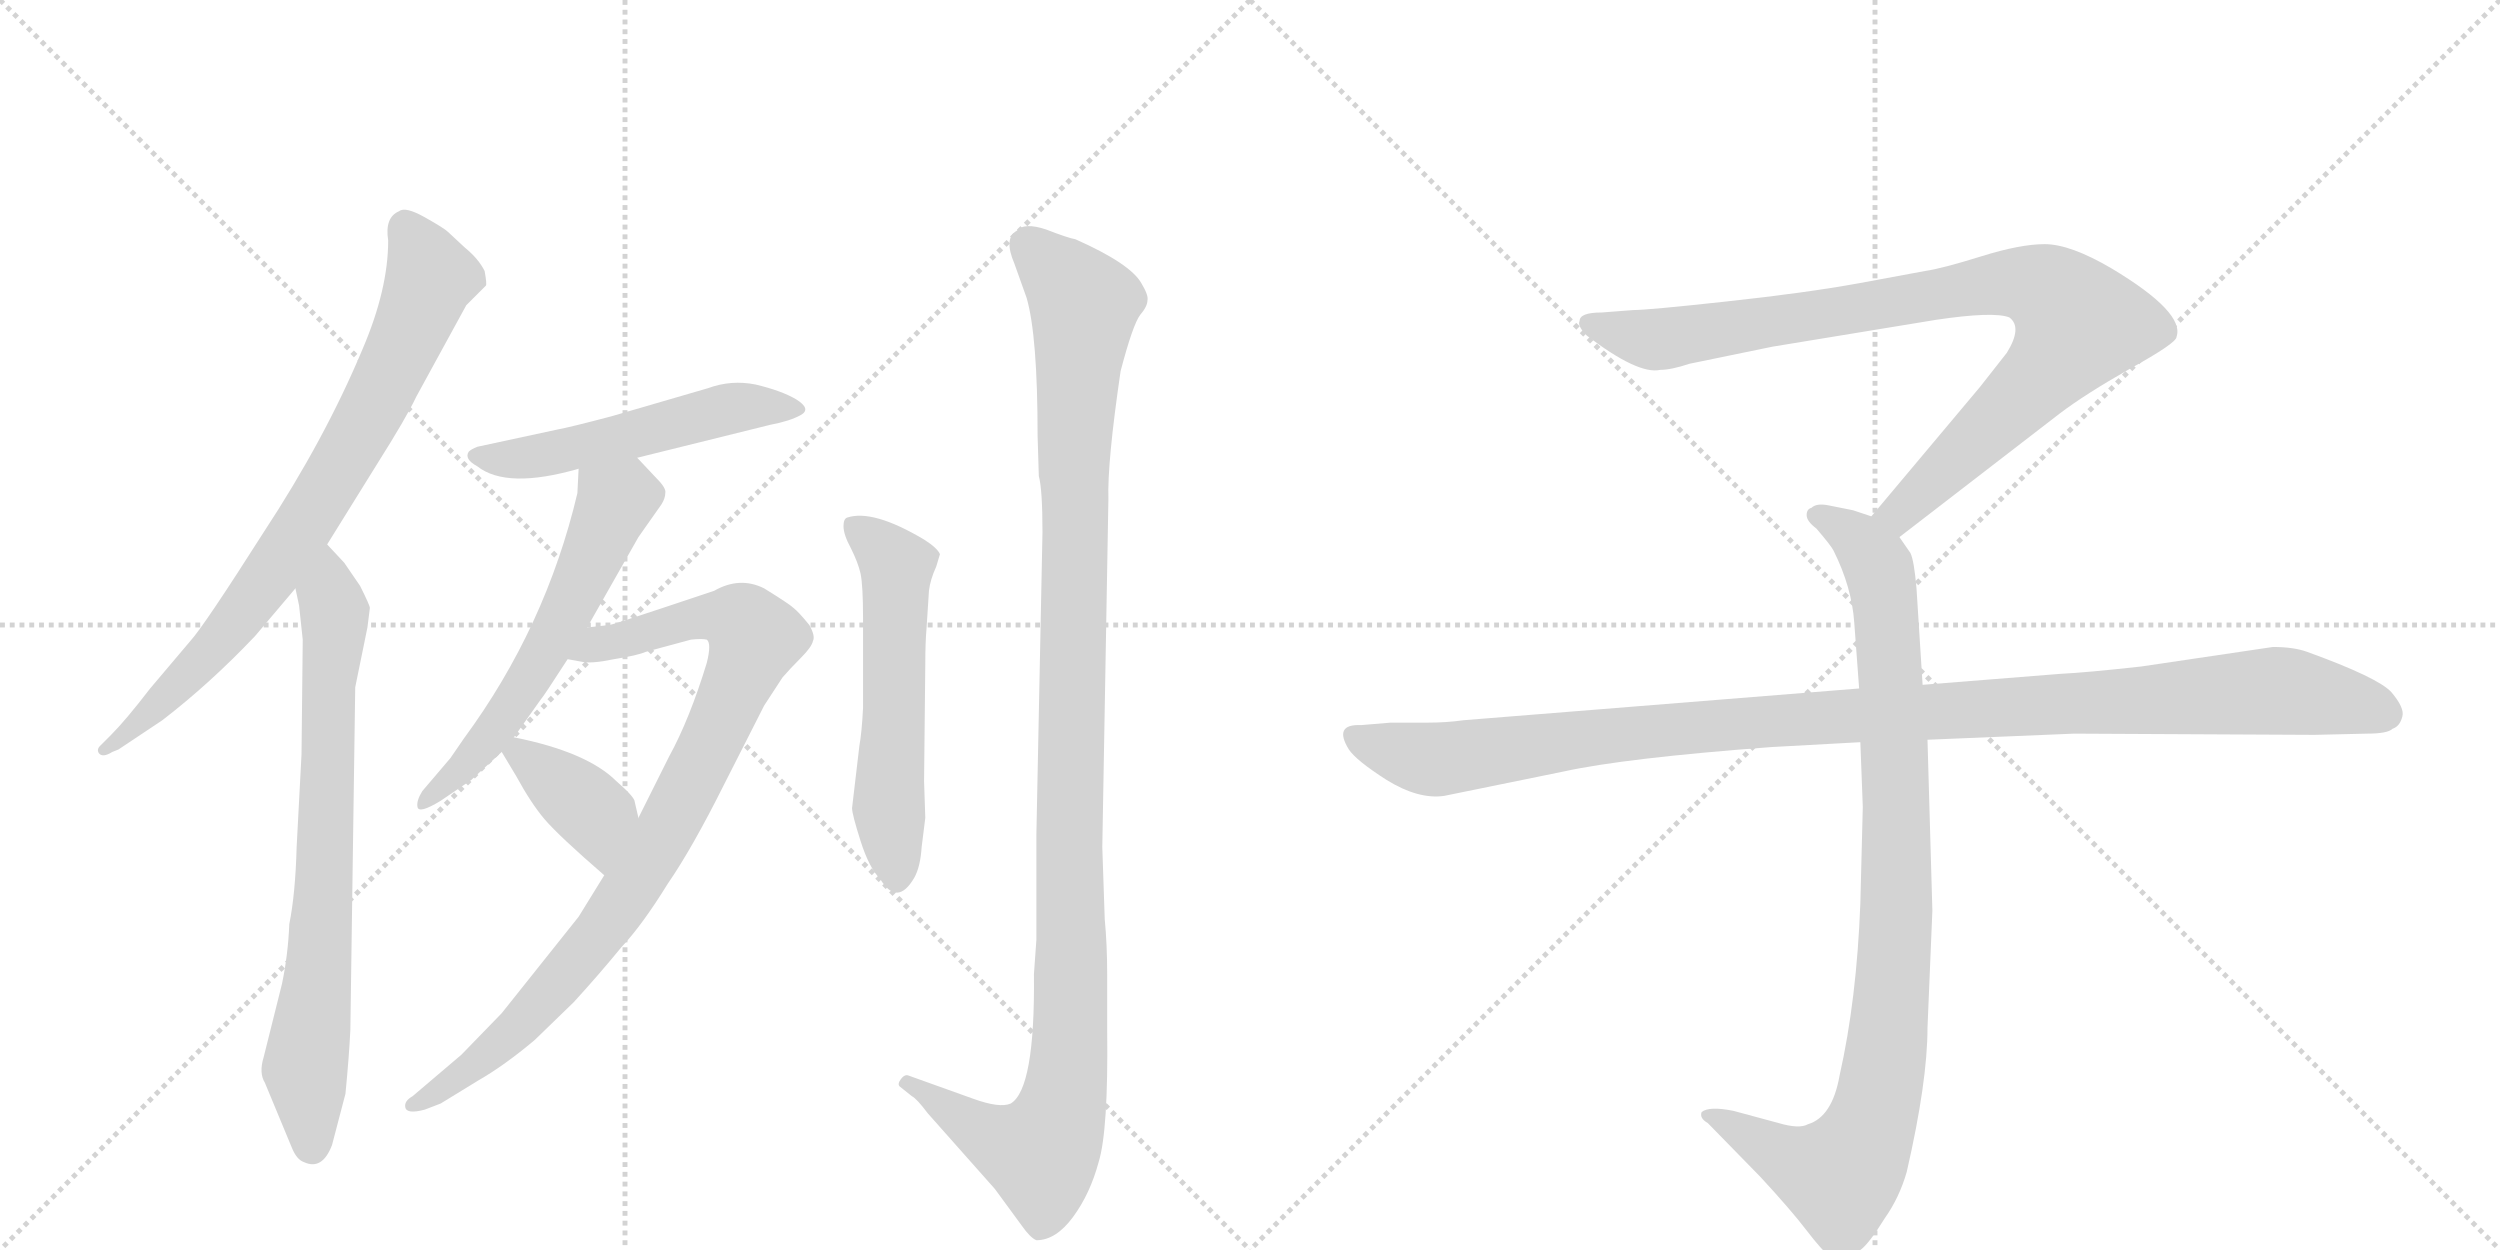 <svg version="1.1" viewBox="0 0 2048 1024" xmlns="http://www.w3.org/2000/svg">
  <g stroke="lightgray" stroke-dasharray="1,1" stroke-width="1" transform="scale(4, 4)">
    <line x1="0" y1="0" x2="256" y2="256"></line>
    <line x1="256" y1="0" x2="0" y2="256"></line>
    <line x1="128" y1="0" x2="128" y2="256"></line>
    <line x1="0" y1="128" x2="256" y2="128"></line>
    <line x1="256" y1="0" x2="512" y2="256"></line>
    <line x1="512" y1="0" x2="256" y2="256"></line>
    <line x1="384" y1="0" x2="384" y2="256"></line>
    <line x1="256" y1="128" x2="512" y2="128"></line>
  </g>
<g transform="scale(1, -1) translate(0, -850)">
   <style type="text/css">
    @keyframes keyframes0 {
      from {
       stroke: black;
       stroke-dashoffset: 778;
       stroke-width: 128;
       }
       72% {
       animation-timing-function: step-end;
       stroke: black;
       stroke-dashoffset: 0;
       stroke-width: 128;
       }
       to {
       stroke: black;
       stroke-width: 1024;
       }
       }
       #make-me-a-hanzi-animation-0 {
         animation: keyframes0 0.883s both;
         animation-delay: 0s;
         animation-timing-function: linear;
       }
    @keyframes keyframes1 {
      from {
       stroke: black;
       stroke-dashoffset: 741;
       stroke-width: 128;
       }
       71% {
       animation-timing-function: step-end;
       stroke: black;
       stroke-dashoffset: 0;
       stroke-width: 128;
       }
       to {
       stroke: black;
       stroke-width: 1024;
       }
       }
       #make-me-a-hanzi-animation-1 {
         animation: keyframes1 0.853s both;
         animation-delay: 0.883s;
         animation-timing-function: linear;
       }
    @keyframes keyframes2 {
      from {
       stroke: black;
       stroke-dashoffset: 518;
       stroke-width: 128;
       }
       63% {
       animation-timing-function: step-end;
       stroke: black;
       stroke-dashoffset: 0;
       stroke-width: 128;
       }
       to {
       stroke: black;
       stroke-width: 1024;
       }
       }
       #make-me-a-hanzi-animation-2 {
         animation: keyframes2 0.672s both;
         animation-delay: 1.736s;
         animation-timing-function: linear;
       }
    @keyframes keyframes3 {
      from {
       stroke: black;
       stroke-dashoffset: 582;
       stroke-width: 128;
       }
       65% {
       animation-timing-function: step-end;
       stroke: black;
       stroke-dashoffset: 0;
       stroke-width: 128;
       }
       to {
       stroke: black;
       stroke-width: 1024;
       }
       }
       #make-me-a-hanzi-animation-3 {
         animation: keyframes3 0.724s both;
         animation-delay: 2.408s;
         animation-timing-function: linear;
       }
    @keyframes keyframes4 {
      from {
       stroke: black;
       stroke-dashoffset: 897;
       stroke-width: 128;
       }
       74% {
       animation-timing-function: step-end;
       stroke: black;
       stroke-dashoffset: 0;
       stroke-width: 128;
       }
       to {
       stroke: black;
       stroke-width: 1024;
       }
       }
       #make-me-a-hanzi-animation-4 {
         animation: keyframes4 0.98s both;
         animation-delay: 3.131s;
         animation-timing-function: linear;
       }
    @keyframes keyframes5 {
      from {
       stroke: black;
       stroke-dashoffset: 378;
       stroke-width: 128;
       }
       55% {
       animation-timing-function: step-end;
       stroke: black;
       stroke-dashoffset: 0;
       stroke-width: 128;
       }
       to {
       stroke: black;
       stroke-width: 1024;
       }
       }
       #make-me-a-hanzi-animation-5 {
         animation: keyframes5 0.558s both;
         animation-delay: 4.111s;
         animation-timing-function: linear;
       }
    @keyframes keyframes6 {
      from {
       stroke: black;
       stroke-dashoffset: 558;
       stroke-width: 128;
       }
       64% {
       animation-timing-function: step-end;
       stroke: black;
       stroke-dashoffset: 0;
       stroke-width: 128;
       }
       to {
       stroke: black;
       stroke-width: 1024;
       }
       }
       #make-me-a-hanzi-animation-6 {
         animation: keyframes6 0.704s both;
         animation-delay: 4.669s;
         animation-timing-function: linear;
       }
    @keyframes keyframes7 {
      from {
       stroke: black;
       stroke-dashoffset: 1144;
       stroke-width: 128;
       }
       79% {
       animation-timing-function: step-end;
       stroke: black;
       stroke-dashoffset: 0;
       stroke-width: 128;
       }
       to {
       stroke: black;
       stroke-width: 1024;
       }
       }
       #make-me-a-hanzi-animation-7 {
         animation: keyframes7 1.181s both;
         animation-delay: 5.373s;
         animation-timing-function: linear;
       }
    @keyframes keyframes8 {
      from {
       stroke: black;
       stroke-dashoffset: 901;
       stroke-width: 128;
       }
       75% {
       animation-timing-function: step-end;
       stroke: black;
       stroke-dashoffset: 0;
       stroke-width: 128;
       }
       to {
       stroke: black;
       stroke-width: 1024;
       }
       }
       #make-me-a-hanzi-animation-8 {
         animation: keyframes8 0.983s both;
         animation-delay: 6.554s;
         animation-timing-function: linear;
       }
    @keyframes keyframes9 {
      from {
       stroke: black;
       stroke-dashoffset: 948;
       stroke-width: 128;
       }
       76% {
       animation-timing-function: step-end;
       stroke: black;
       stroke-dashoffset: 0;
       stroke-width: 128;
       }
       to {
       stroke: black;
       stroke-width: 1024;
       }
       }
       #make-me-a-hanzi-animation-9 {
         animation: keyframes9 1.021s both;
         animation-delay: 7.537s;
         animation-timing-function: linear;
       }
    @keyframes keyframes10 {
      from {
       stroke: black;
       stroke-dashoffset: 1108;
       stroke-width: 128;
       }
       78% {
       animation-timing-function: step-end;
       stroke: black;
       stroke-dashoffset: 0;
       stroke-width: 128;
       }
       to {
       stroke: black;
       stroke-width: 1024;
       }
       }
       #make-me-a-hanzi-animation-10 {
         animation: keyframes10 1.152s both;
         animation-delay: 8.559s;
         animation-timing-function: linear;
       }
</style>
<path d="M 268 404 L 309 470 Q 333 508 341 525 L 382 600 L 398 616 Q 399 617 397 628 Q 392 638 381 647 L 367 660 Q 364 663 348 672 Q 332 681 327 677 Q 315 672 318 653 Q 318 613 297 564 Q 266 490 216 414 Q 167 337 156 325 L 123 286 Q 103 260 91 248 L 82 239 Q 79 236 81 233 Q 84 229 92 234 L 97 236 L 133 260 Q 172 290 209 329 L 242 368 L 268 404 Z" fill="lightgray"></path> 
<path d="M 231 44 L 216 -16 Q 212 -29 217 -37 L 239 -90 Q 243 -100 249 -102 Q 264 -109 272 -88 L 283 -46 Q 286 -15 287 6 L 291 287 L 301 336 L 303 352 Q 303 354 295 370 L 282 389 L 268 404 C 248 426 236 397 242 368 L 245 354 L 248 326 L 247 232 L 243 156 Q 242 118 237 93 Q 236 68 231 44 Z" fill="lightgray"></path> 
<path d="M 456 498 L 391 484 Q 386 482 384 480 Q 380 474 391 468 Q 415 449 474 466 L 522 475 L 631 502 Q 647 505 656 510 Q 665 515 652 523 Q 640 530 619 535 Q 599 539 580 532 L 501 509 Q 467 500 456 498 Z" fill="lightgray"></path> 
<path d="M 474 466 L 473 446 Q 447 336 380 245 L 369 229 L 346 202 Q 341 194 342 189 Q 343 183 361 194 L 386 211 L 411 234 L 421 246 L 443 277 Q 445 279 465 310 L 481 336 L 523 410 L 542 437 Q 545 442 545 446 Q 546 450 538 458 L 522 475 C 501 497 475 496 474 466 Z" fill="lightgray"></path> 
<path d="M 495 133 L 474 99 L 411 20 L 378 -14 L 338 -48 Q 331 -52 332 -57 Q 333 -63 348 -59 L 361 -54 L 392 -35 Q 413 -23 438 -2 L 470 29 Q 491 52 509 74 Q 526 92 547 126 Q 567 155 593 207 L 626 272 L 641 295 Q 647 302 656 311 Q 665 320 666 325 Q 668 329 663 338 Q 654 349 650 352 Q 647 355 626 368 Q 606 378 585 366 L 540 351 Q 501 338 499 338 L 481 336 C 451 332 435 314 465 310 L 476 308 Q 484 306 503 310 Q 522 313 529 316 L 566 326 Q 575 327 579 326 Q 583 323 579 307 Q 565 261 548 230 L 523 180 L 495 133 Z" fill="lightgray"></path> 
<path d="M 411 234 L 423 214 Q 435 192 446 179 Q 458 165 495 133 C 518 113 530 151 523 180 L 520 193 Q 520 197 505 210 Q 481 234 421 246 C 401 250 401 250 411 234 Z" fill="lightgray"></path> 
<path d="M 767 386 L 770 396 Q 768 401 757 408 Q 715 433 694 426 Q 691 425 691 419 Q 691 412 697 401 Q 703 389 705 380 Q 707 370 707 344 L 707 270 Q 706 250 704 239 L 698 188 Q 698 183 705 161 Q 712 139 721 130 Q 735 107 749 131 Q 754 140 755 156 L 758 180 L 757 210 L 758 306 Q 758 324 759 335 L 761 366 Q 762 375 767 386 Z" fill="lightgray"></path> 
<path d="M 905 97 L 903 156 L 908 441 Q 907 471 918 546 Q 928 584 934 592 Q 940 599 940 604 Q 941 608 935 618 Q 926 634 881 654 Q 875 655 857 662 Q 839 668 833 661 Q 822 655 831 634 L 841 606 Q 850 575 850 493 L 851 460 Q 854 449 854 414 L 849 166 L 849 80 L 847 52 Q 848 -42 828 -54 Q 819 -58 797 -50 L 744 -31 Q 741 -30 738 -34 Q 735 -38 737 -40 L 747 -48 Q 751 -50 760 -62 L 815 -124 L 837 -154 Q 844 -164 849 -166 Q 865 -166 879 -147 Q 893 -128 900 -102 Q 908 -76 907 6 L 907 52 Q 907 76 905 97 Z" fill="lightgray"></path> 
<path d="M 1556 410 L 1687 511 Q 1708 527 1745 548 Q 1783 569 1783 574 Q 1790 594 1730 630 Q 1696 650 1675 650 Q 1655 650 1623 640 Q 1591 630 1577 628 L 1523 618 Q 1479 610 1414 603 Q 1350 596 1338 596 L 1312 594 Q 1294 594 1294 587 Q 1292 583 1300 575 Q 1342 543 1360 547 Q 1369 547 1384 552 L 1452 566 L 1586 588 Q 1633 595 1646 590 Q 1657 582 1644 561 L 1622 533 L 1533 427 C 1514 404 1532 392 1556 410 Z" fill="lightgray"></path> 
<path d="M 1524 242 L 1526 189 L 1524 110 Q 1521 31 1507 -31 Q 1501 -65 1481 -71 Q 1474 -75 1457 -70 L 1420 -60 Q 1400 -56 1394 -61 Q 1392 -66 1399 -70 L 1442 -114 Q 1467 -141 1480 -158 Q 1493 -175 1498 -178 Q 1510 -188 1524 -174 Q 1531 -169 1544 -148 Q 1556 -131 1562 -110 Q 1579 -36 1579 8 L 1583 104 L 1579 244 L 1575 289 L 1570 368 Q 1568 391 1565 397 L 1556 410 C 1549 422 1549 422 1533 427 L 1518 432 L 1498 436 Q 1488 438 1484 434 Q 1480 433 1480 428 Q 1480 423 1488 417 Q 1500 403 1502 399 Q 1517 369 1519 340 L 1523 286 L 1524 242 Z" fill="lightgray"></path> 
<path d="M 1523 286 L 1199 260 Q 1185 258 1169 258 L 1139 258 L 1115 256 Q 1092 257 1105 236 Q 1111 227 1136 211 Q 1162 195 1183 198 L 1281 218 Q 1331 229 1451 238 L 1524 242 L 1579 244 L 1699 249 L 1896 248 L 1939 249 Q 1956 249 1960 253 Q 1966 255 1968 263 Q 1970 270 1959 283 Q 1948 295 1890 316 Q 1879 320 1862 320 L 1754 304 Q 1709 299 1688 298 L 1575 289 L 1523 286 Z" fill="lightgray"></path> 
      <clipPath id="make-me-a-hanzi-clip-0">
      <path d="M 268 404 L 309 470 Q 333 508 341 525 L 382 600 L 398 616 Q 399 617 397 628 Q 392 638 381 647 L 367 660 Q 364 663 348 672 Q 332 681 327 677 Q 315 672 318 653 Q 318 613 297 564 Q 266 490 216 414 Q 167 337 156 325 L 123 286 Q 103 260 91 248 L 82 239 Q 79 236 81 233 Q 84 229 92 234 L 97 236 L 133 260 Q 172 290 209 329 L 242 368 L 268 404 Z" fill="lightgray"></path>
      </clipPath>
      <path clip-path="url(#make-me-a-hanzi-clip-0)" d="M 332 664 L 353 623 L 292 491 L 236 400 L 181 325 L 86 235 " fill="none" id="make-me-a-hanzi-animation-0" stroke-dasharray="650 1300" stroke-linecap="round"></path>

      <clipPath id="make-me-a-hanzi-clip-1">
      <path d="M 231 44 L 216 -16 Q 212 -29 217 -37 L 239 -90 Q 243 -100 249 -102 Q 264 -109 272 -88 L 283 -46 Q 286 -15 287 6 L 291 287 L 301 336 L 303 352 Q 303 354 295 370 L 282 389 L 268 404 C 248 426 236 397 242 368 L 245 354 L 248 326 L 247 232 L 243 156 Q 242 118 237 93 Q 236 68 231 44 Z" fill="lightgray"></path>
      </clipPath>
      <path clip-path="url(#make-me-a-hanzi-clip-1)" d="M 267 396 L 274 335 L 263 77 L 250 -25 L 256 -87 " fill="none" id="make-me-a-hanzi-animation-1" stroke-dasharray="613 1226" stroke-linecap="round"></path>

      <clipPath id="make-me-a-hanzi-clip-2">
      <path d="M 456 498 L 391 484 Q 386 482 384 480 Q 380 474 391 468 Q 415 449 474 466 L 522 475 L 631 502 Q 647 505 656 510 Q 665 515 652 523 Q 640 530 619 535 Q 599 539 580 532 L 501 509 Q 467 500 456 498 Z" fill="lightgray"></path>
      </clipPath>
      <path clip-path="url(#make-me-a-hanzi-clip-2)" d="M 391 476 L 419 473 L 461 480 L 601 516 L 648 515 " fill="none" id="make-me-a-hanzi-animation-2" stroke-dasharray="390 780" stroke-linecap="round"></path>

      <clipPath id="make-me-a-hanzi-clip-3">
      <path d="M 474 466 L 473 446 Q 447 336 380 245 L 369 229 L 346 202 Q 341 194 342 189 Q 343 183 361 194 L 386 211 L 411 234 L 421 246 L 443 277 Q 445 279 465 310 L 481 336 L 523 410 L 542 437 Q 545 442 545 446 Q 546 450 538 458 L 522 475 C 501 497 475 496 474 466 Z" fill="lightgray"></path>
      </clipPath>
      <path clip-path="url(#make-me-a-hanzi-clip-3)" d="M 481 461 L 504 439 L 466 353 L 412 260 L 363 205 L 347 195 " fill="none" id="make-me-a-hanzi-animation-3" stroke-dasharray="454 908" stroke-linecap="round"></path>

      <clipPath id="make-me-a-hanzi-clip-4">
      <path d="M 495 133 L 474 99 L 411 20 L 378 -14 L 338 -48 Q 331 -52 332 -57 Q 333 -63 348 -59 L 361 -54 L 392 -35 Q 413 -23 438 -2 L 470 29 Q 491 52 509 74 Q 526 92 547 126 Q 567 155 593 207 L 626 272 L 641 295 Q 647 302 656 311 Q 665 320 666 325 Q 668 329 663 338 Q 654 349 650 352 Q 647 355 626 368 Q 606 378 585 366 L 540 351 Q 501 338 499 338 L 481 336 C 451 332 435 314 465 310 L 476 308 Q 484 306 503 310 Q 522 313 529 316 L 566 326 Q 575 327 579 326 Q 583 323 579 307 Q 565 261 548 230 L 523 180 L 495 133 Z" fill="lightgray"></path>
      </clipPath>
      <path clip-path="url(#make-me-a-hanzi-clip-4)" d="M 472 315 L 583 346 L 610 339 L 619 327 L 559 194 L 502 100 L 422 6 L 338 -54 " fill="none" id="make-me-a-hanzi-animation-4" stroke-dasharray="769 1538" stroke-linecap="round"></path>

      <clipPath id="make-me-a-hanzi-clip-5">
      <path d="M 411 234 L 423 214 Q 435 192 446 179 Q 458 165 495 133 C 518 113 530 151 523 180 L 520 193 Q 520 197 505 210 Q 481 234 421 246 C 401 250 401 250 411 234 Z" fill="lightgray"></path>
      </clipPath>
      <path clip-path="url(#make-me-a-hanzi-clip-5)" d="M 423 234 L 487 183 L 492 143 " fill="none" id="make-me-a-hanzi-animation-5" stroke-dasharray="250 500" stroke-linecap="round"></path>

      <clipPath id="make-me-a-hanzi-clip-6">
      <path d="M 767 386 L 770 396 Q 768 401 757 408 Q 715 433 694 426 Q 691 425 691 419 Q 691 412 697 401 Q 703 389 705 380 Q 707 370 707 344 L 707 270 Q 706 250 704 239 L 698 188 Q 698 183 705 161 Q 712 139 721 130 Q 735 107 749 131 Q 754 140 755 156 L 758 180 L 757 210 L 758 306 Q 758 324 759 335 L 761 366 Q 762 375 767 386 Z" fill="lightgray"></path>
      </clipPath>
      <path clip-path="url(#make-me-a-hanzi-clip-6)" d="M 700 419 L 735 387 L 728 191 L 735 133 " fill="none" id="make-me-a-hanzi-animation-6" stroke-dasharray="430 860" stroke-linecap="round"></path>

      <clipPath id="make-me-a-hanzi-clip-7">
      <path d="M 905 97 L 903 156 L 908 441 Q 907 471 918 546 Q 928 584 934 592 Q 940 599 940 604 Q 941 608 935 618 Q 926 634 881 654 Q 875 655 857 662 Q 839 668 833 661 Q 822 655 831 634 L 841 606 Q 850 575 850 493 L 851 460 Q 854 449 854 414 L 849 166 L 849 80 L 847 52 Q 848 -42 828 -54 Q 819 -58 797 -50 L 744 -31 Q 741 -30 738 -34 Q 735 -38 737 -40 L 747 -48 Q 751 -50 760 -62 L 815 -124 L 837 -154 Q 844 -164 849 -166 Q 865 -166 879 -147 Q 893 -128 900 -102 Q 908 -76 907 6 L 907 52 Q 907 76 905 97 Z" fill="lightgray"></path>
      </clipPath>
      <path clip-path="url(#make-me-a-hanzi-clip-7)" d="M 844 648 L 888 597 L 880 477 L 875 -27 L 866 -72 L 853 -95 L 811 -81 L 744 -38 " fill="none" id="make-me-a-hanzi-animation-7" stroke-dasharray="1016 2032" stroke-linecap="round"></path>

      <clipPath id="make-me-a-hanzi-clip-8">
      <path d="M 1556 410 L 1687 511 Q 1708 527 1745 548 Q 1783 569 1783 574 Q 1790 594 1730 630 Q 1696 650 1675 650 Q 1655 650 1623 640 Q 1591 630 1577 628 L 1523 618 Q 1479 610 1414 603 Q 1350 596 1338 596 L 1312 594 Q 1294 594 1294 587 Q 1292 583 1300 575 Q 1342 543 1360 547 Q 1369 547 1384 552 L 1452 566 L 1586 588 Q 1633 595 1646 590 Q 1657 582 1644 561 L 1622 533 L 1533 427 C 1514 404 1532 392 1556 410 Z" fill="lightgray"></path>
      </clipPath>
      <path clip-path="url(#make-me-a-hanzi-clip-8)" d="M 1303 584 L 1362 572 L 1620 616 L 1651 619 L 1682 609 L 1703 585 L 1690 563 L 1575 447 L 1556 430 L 1543 429 " fill="none" id="make-me-a-hanzi-animation-8" stroke-dasharray="773 1546" stroke-linecap="round"></path>

      <clipPath id="make-me-a-hanzi-clip-9">
      <path d="M 1524 242 L 1526 189 L 1524 110 Q 1521 31 1507 -31 Q 1501 -65 1481 -71 Q 1474 -75 1457 -70 L 1420 -60 Q 1400 -56 1394 -61 Q 1392 -66 1399 -70 L 1442 -114 Q 1467 -141 1480 -158 Q 1493 -175 1498 -178 Q 1510 -188 1524 -174 Q 1531 -169 1544 -148 Q 1556 -131 1562 -110 Q 1579 -36 1579 8 L 1583 104 L 1579 244 L 1575 289 L 1570 368 Q 1568 391 1565 397 L 1556 410 C 1549 422 1549 422 1533 427 L 1518 432 L 1498 436 Q 1488 438 1484 434 Q 1480 433 1480 428 Q 1480 423 1488 417 Q 1500 403 1502 399 Q 1517 369 1519 340 L 1523 286 L 1524 242 Z" fill="lightgray"></path>
      </clipPath>
      <path clip-path="url(#make-me-a-hanzi-clip-9)" d="M 1489 426 L 1519 411 L 1535 393 L 1546 343 L 1554 111 L 1542 -32 L 1524 -92 L 1505 -113 L 1468 -102 L 1400 -64 " fill="none" id="make-me-a-hanzi-animation-9" stroke-dasharray="820 1640" stroke-linecap="round"></path>

      <clipPath id="make-me-a-hanzi-clip-10">
      <path d="M 1523 286 L 1199 260 Q 1185 258 1169 258 L 1139 258 L 1115 256 Q 1092 257 1105 236 Q 1111 227 1136 211 Q 1162 195 1183 198 L 1281 218 Q 1331 229 1451 238 L 1524 242 L 1579 244 L 1699 249 L 1896 248 L 1939 249 Q 1956 249 1960 253 Q 1966 255 1968 263 Q 1970 270 1959 283 Q 1948 295 1890 316 Q 1879 320 1862 320 L 1754 304 Q 1709 299 1688 298 L 1575 289 L 1523 286 Z" fill="lightgray"></path>
      </clipPath>
      <path clip-path="url(#make-me-a-hanzi-clip-10)" d="M 1111 246 L 1141 234 L 1184 228 L 1424 258 L 1858 284 L 1925 275 L 1955 265 " fill="none" id="make-me-a-hanzi-animation-10" stroke-dasharray="980 1960" stroke-linecap="round"></path>

</g>
</svg>
